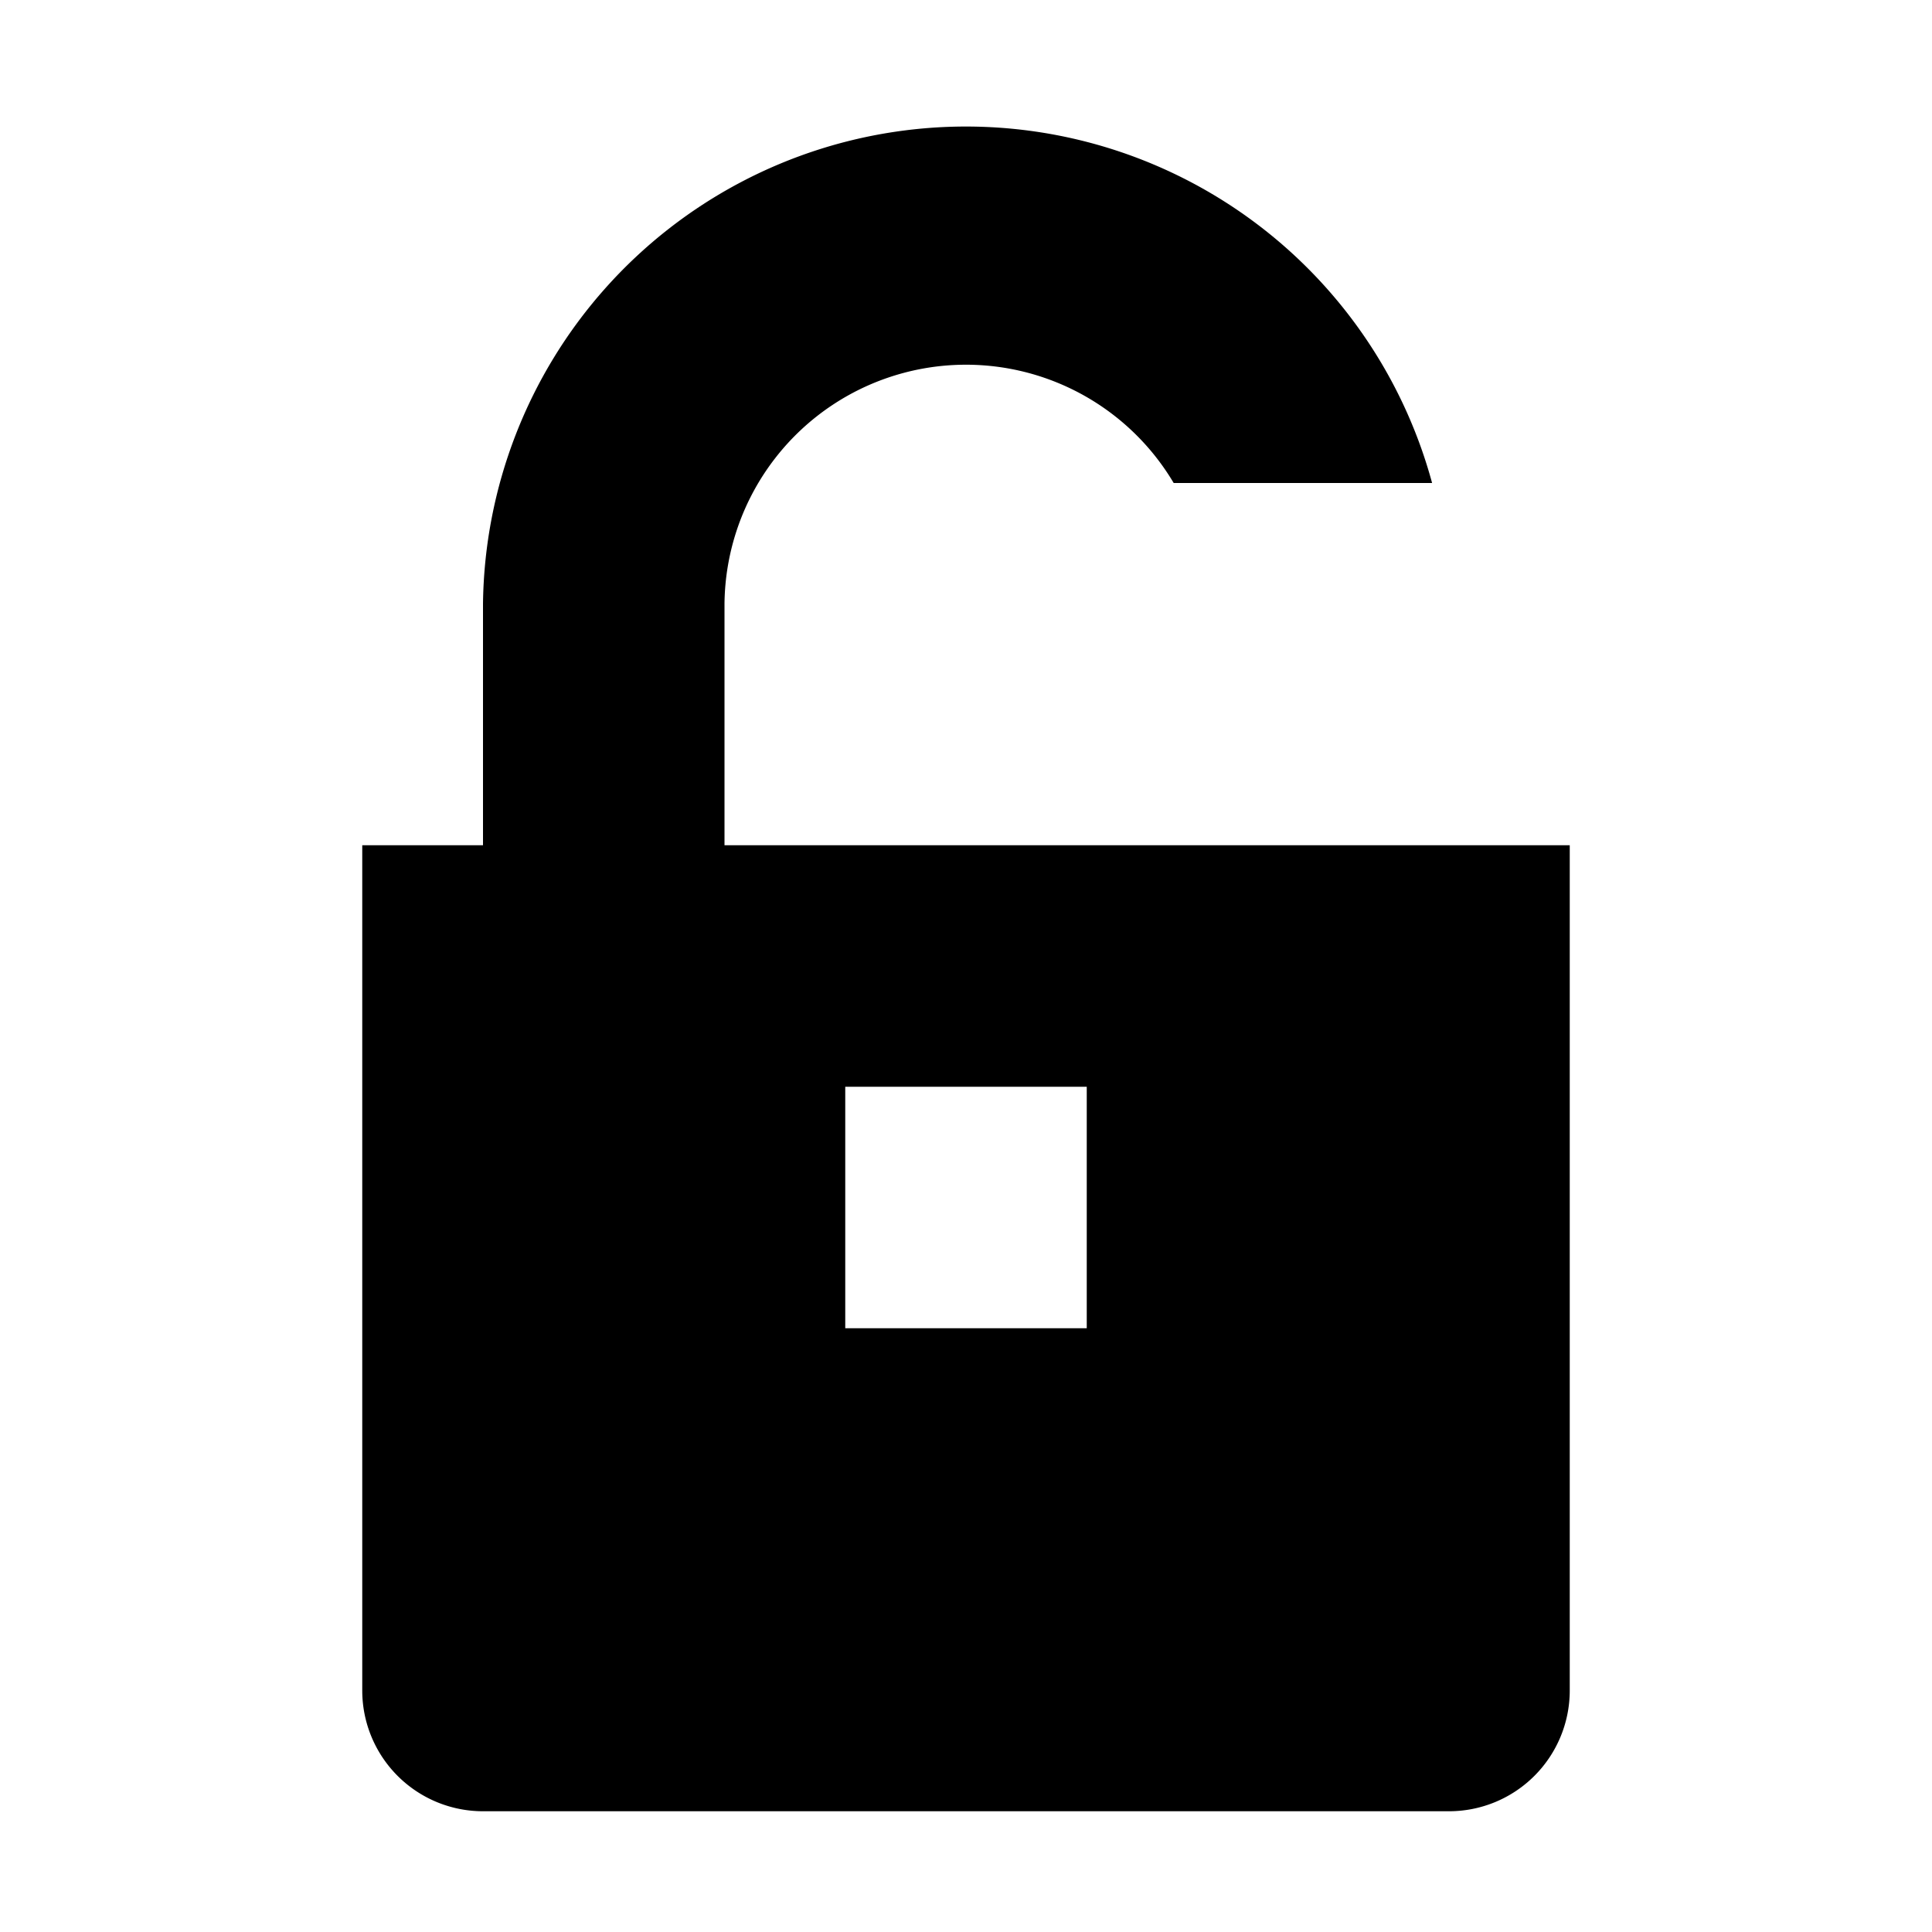 <svg xmlns="http://www.w3.org/2000/svg" viewBox="0 0 16 16"><title>LUI-icon-pd-unlock-solid-16</title><g id="Layer_2" data-name="Layer 2"><g id="LUI-icon-pd-unlock-solid-16"><g id="LUI-icon-pd-unlock-solid-16-2" data-name="LUI-icon-pd-unlock-solid-16"><rect width="16" height="16" fill="none"/><path d="M6,7V5A2,2,0,0,1,9.72,4h2.14A4,4,0,0,0,4,5V7H3v7a1,1,0,0,0,1,1h8a1,1,0,0,0,1-1V7Zm3,4H7V9H9Z"/></g></g></g></svg>